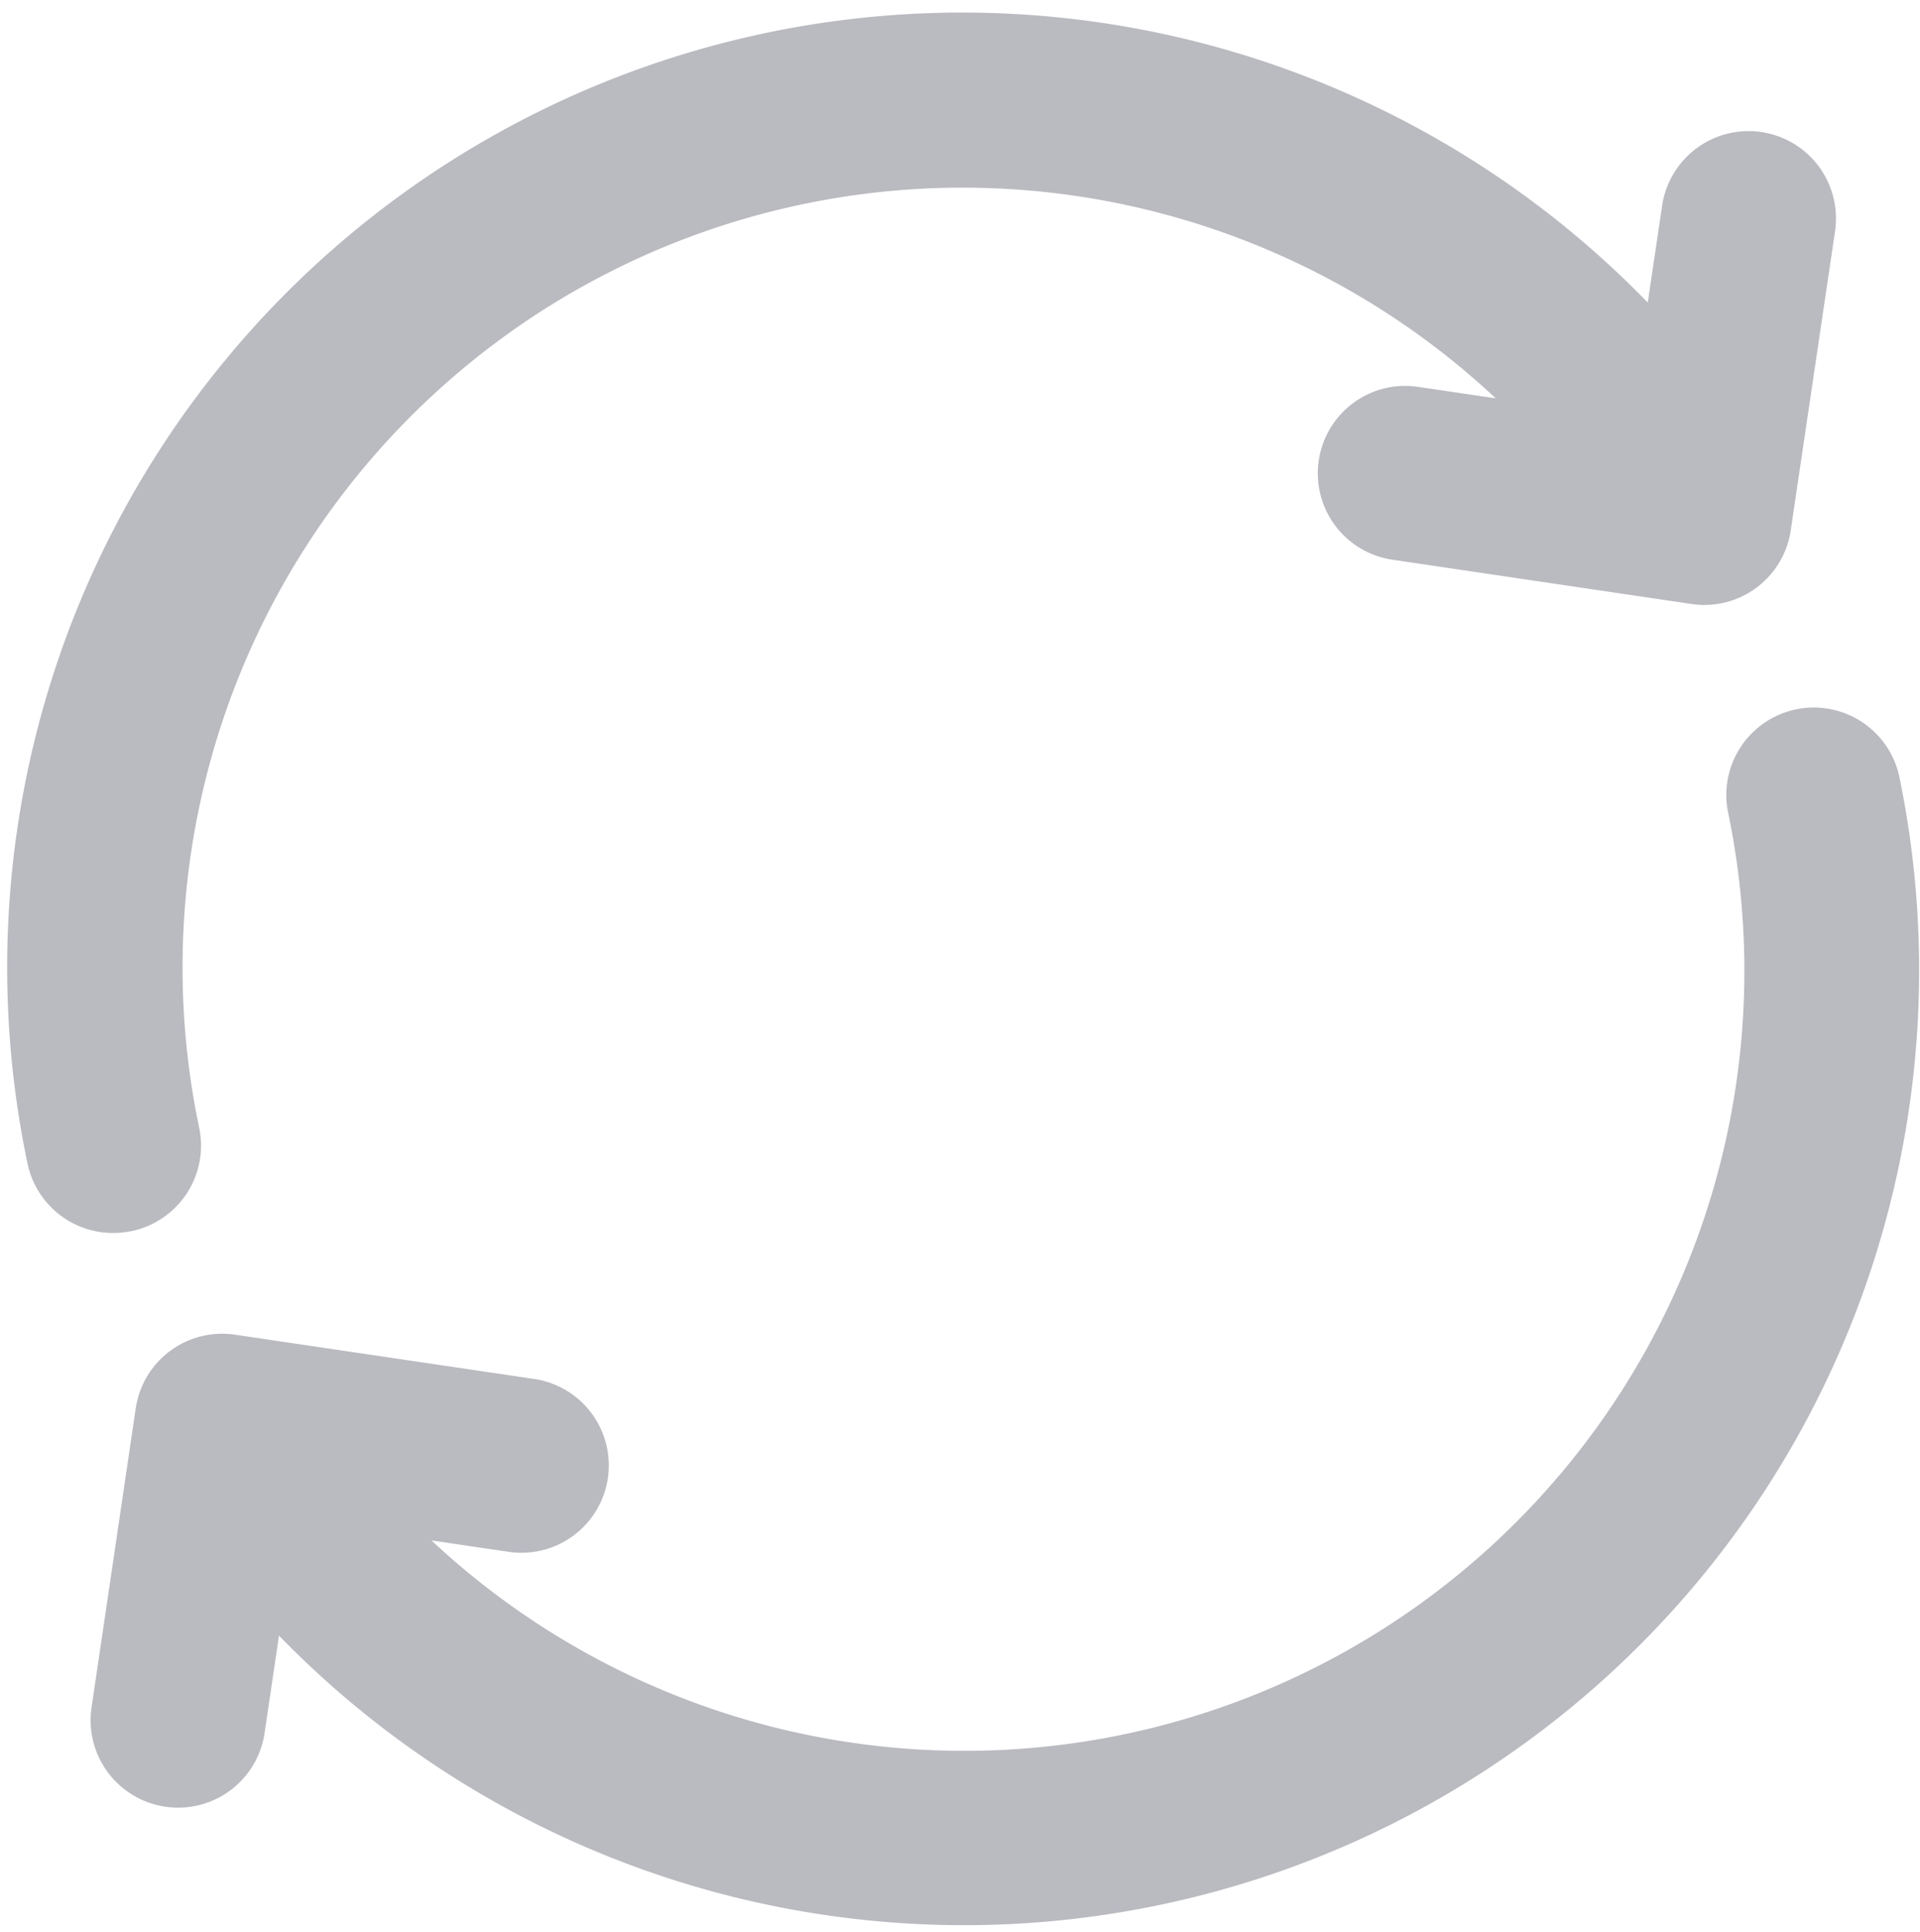 <svg xmlns="http://www.w3.org/2000/svg" width="16" height="16.1" viewBox="0 0 16 16.1">
  <g id="Group_21" data-name="Group 21" transform="translate(-4289 -1829.9)">
    <g id="Rectangle_23" data-name="Rectangle 23" transform="translate(4289 1830)" fill="rgba(255,255,255,0)" stroke="rgba(112,112,112,0)" stroke-width="1">
      <rect width="16" height="16" stroke="none"/>
      <rect x="0.5" y="0.5" width="15" height="15" fill="none"/>
    </g>
    <g id="noun-refresh-1397608" transform="translate(4166.827 1777.958)">
      <path id="Path_15" data-name="Path 15" d="M123.248,62.105a.628.628,0,0,0,.487-.743,6.6,6.6,0,0,1,11.192-5.956l-.952-.141a.628.628,0,1,0-.184,1.243l2.492.369a.645.645,0,0,0,.092.007.628.628,0,0,0,.622-.537l.369-2.492a.628.628,0,1,0-1.243-.184l-.15,1.011A7.859,7.859,0,0,0,122.5,61.618a.628.628,0,0,0,.744.487ZM137.9,58.423a.629.629,0,0,0-1.231.257,6.6,6.6,0,0,1-11.19,5.957l.947.14a.628.628,0,1,0,.184-1.243l-2.493-.369a.628.628,0,0,0-.714.53l-.368,2.492a.628.628,0,0,0,.53.714.638.638,0,0,0,.093.007.628.628,0,0,0,.621-.537l.15-1.015A7.859,7.859,0,0,0,137.9,58.423Z" transform="translate(0 0)" fill="#babac1" stroke="#babac1" stroke-width="0.2"/>
    </g>
  </g>
</svg>
